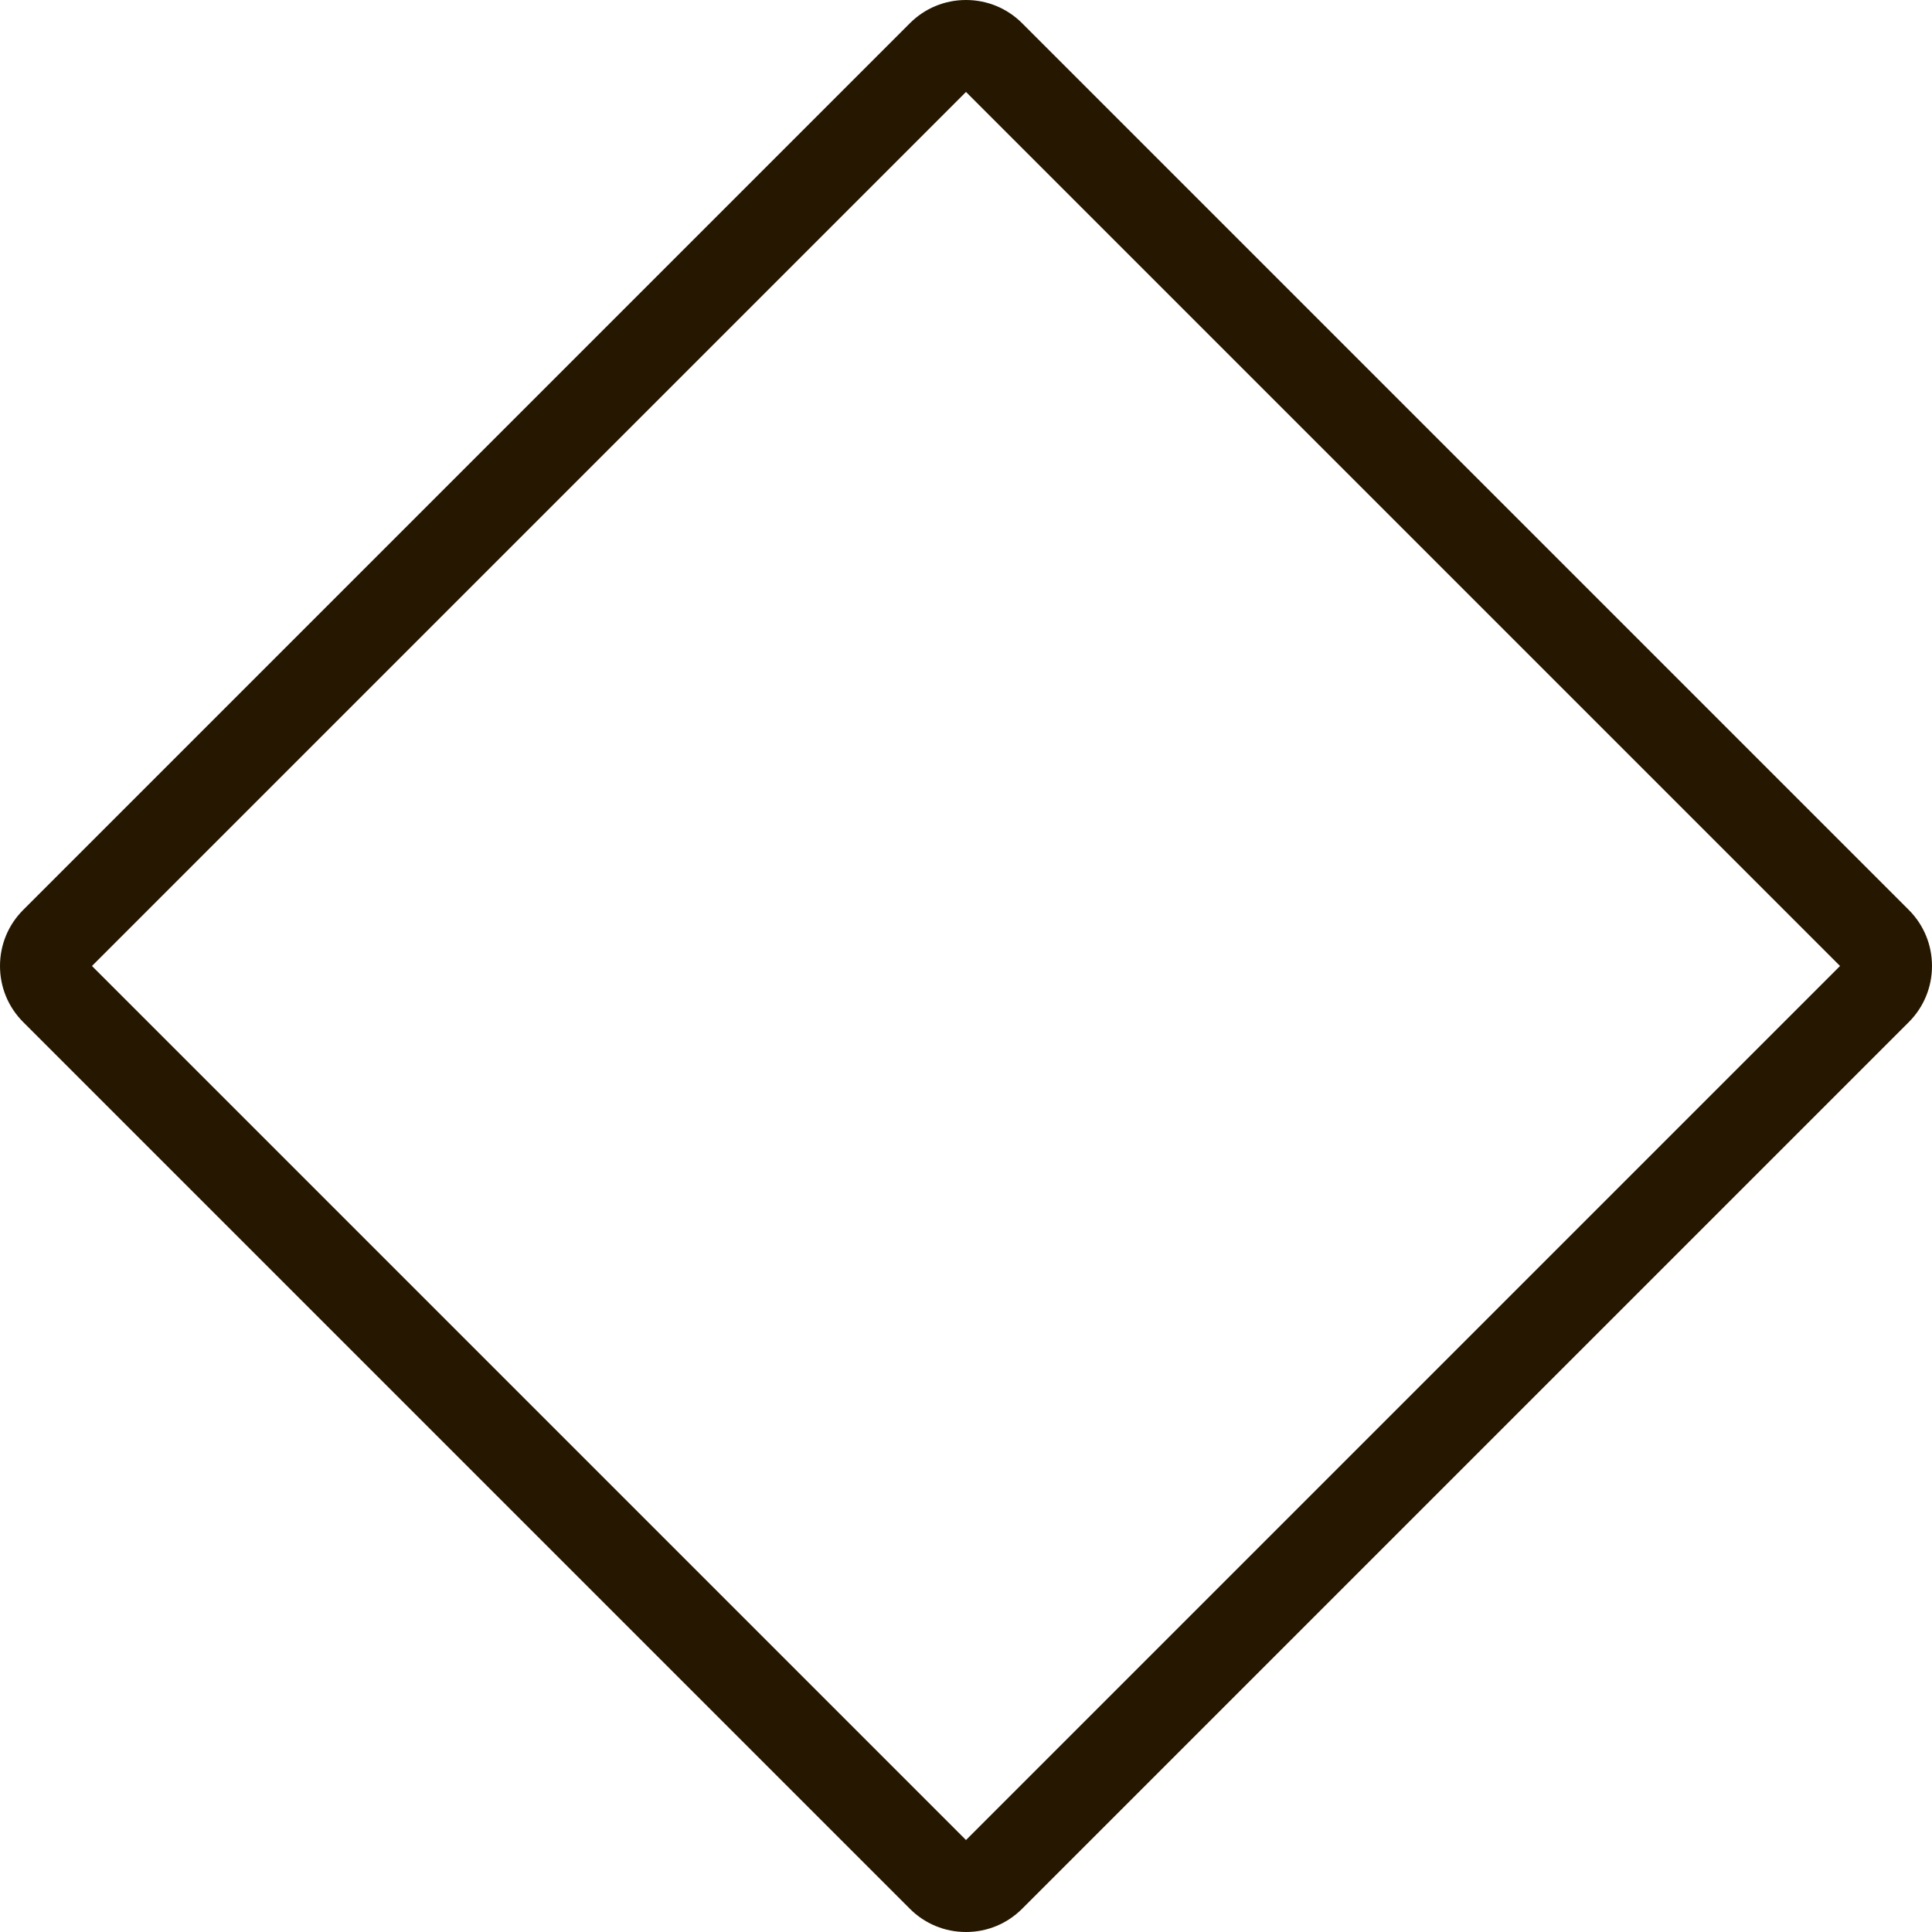 <svg version="1.1" id="图层_1" x="0px" y="0px" width="200px" height="200px" viewBox="0 0 200 200" enable-background="new 0 0 200 200" xml:space="preserve" xmlns="http://www.w3.org/2000/svg" xmlns:xlink="http://www.w3.org/1999/xlink" xmlns:xml="http://www.w3.org/XML/1998/namespace">
  <path fill="#261700" d="M100,200c-2.197,0-4.264-0.855-5.817-2.41L2.41,105.816C0.856,104.263,0,102.198,0,100
	s0.856-4.264,2.411-5.817L94.184,2.41C95.736,0.856,97.803,0,100,0c2.197,0,4.263,0.856,5.818,2.411l91.771,91.773
	c1.555,1.553,2.41,3.619,2.41,5.816s-0.855,4.263-2.41,5.818l-91.773,91.772C104.263,199.144,102.197,200,100,200z M9.52,100
	L100,190.48L190.48,100L100,9.52L9.52,100z" class="color c1"/>
</svg>